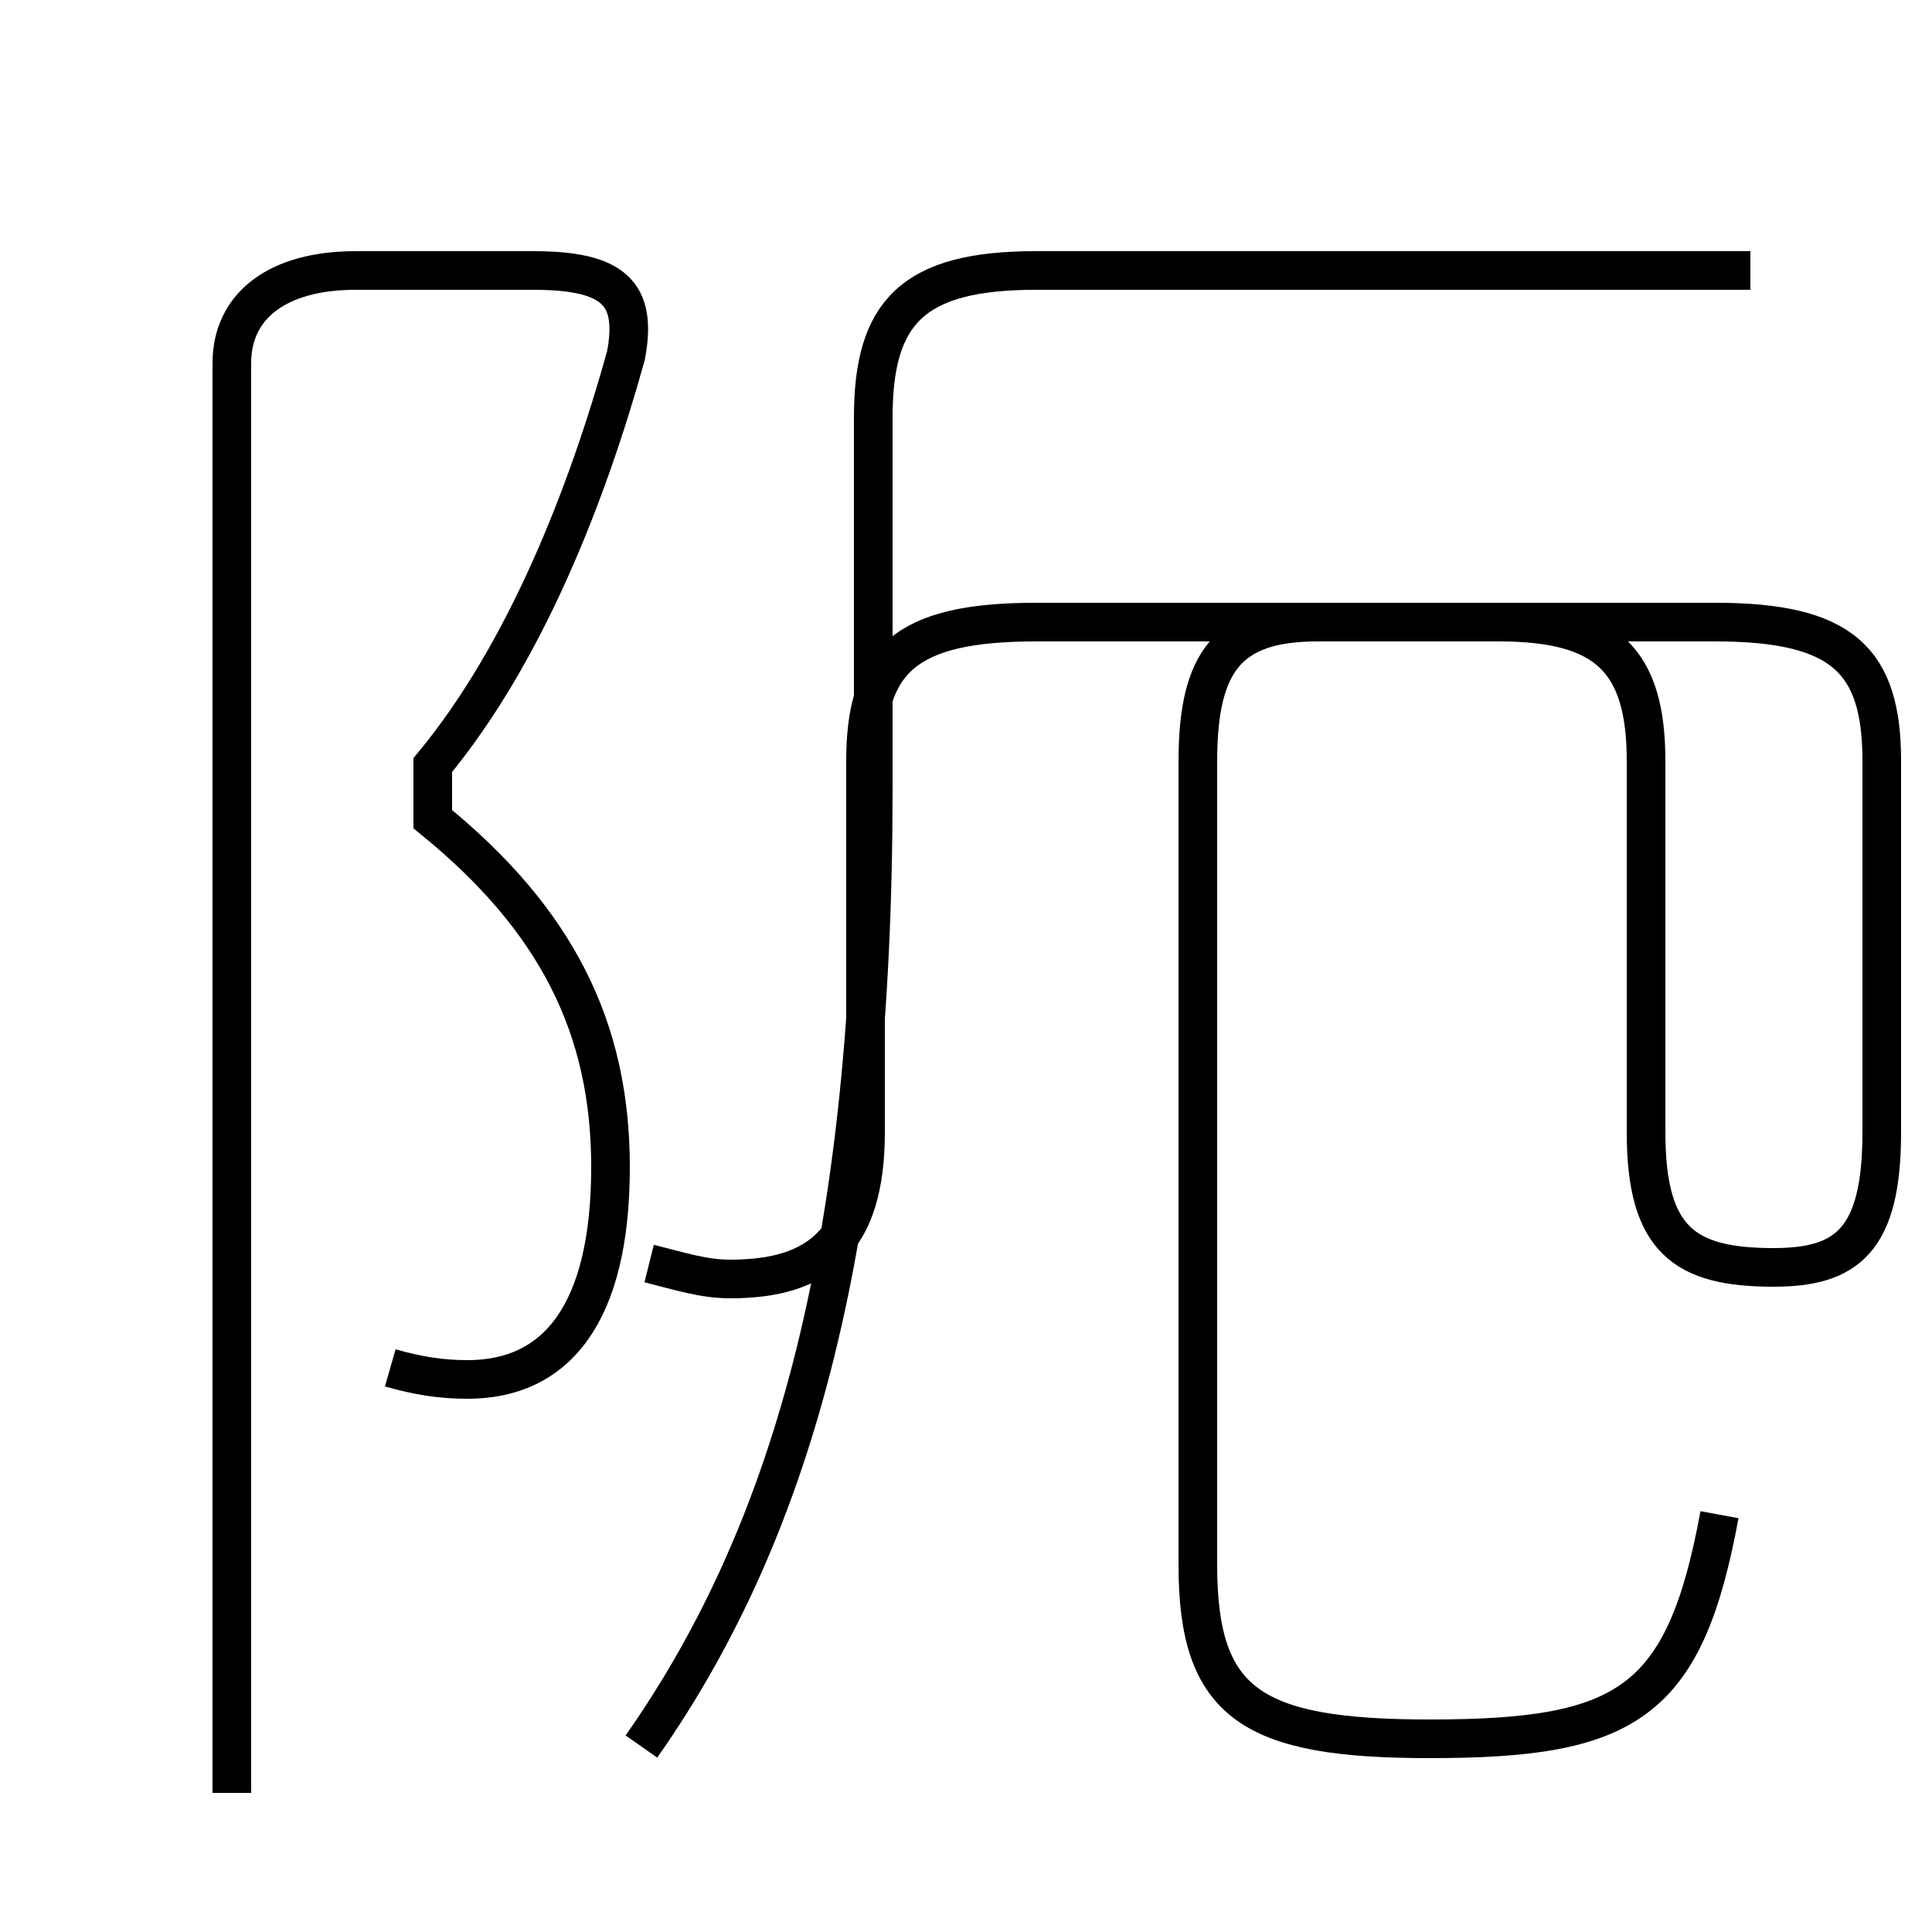 <?xml version='1.0' encoding='utf8'?>
<svg viewBox="0.0 -44.0 50.0 50.0" version="1.1" xmlns="http://www.w3.org/2000/svg">
<rect x="0.0" y="-44.0" width="50.0" height="50.0" fill="#808080" stroke="none"/>
<rect x="-1000" y="-1000" width="2000" height="2000" stroke="white" fill="white"/>
<g style="fill:none; stroke:#000000;  stroke-width:1">
<path d="M 10.1 8.6 C 10.8 8.4 11.4 8.3 12.1 8.3 C 14.4 8.3 15.8 10.0 15.8 13.8 C 15.8 17.4 14.4 20.2 11.2 22.8 L 11.2 24.2 C 13.6 27.1 15.2 31.2 16.2 34.8 C 16.5 36.4 15.9 37.0 13.8 37.0 L 9.2 37.0 C 7.2 37.0 6.0 36.1 6.0 34.6 L 6.0 -2.4 M 45.3 37.0 L 26.9 37.0 M 16.6 -1.2 C 20.6 4.5 22.6 12.0 22.6 23.6 L 22.6 33.2 C 22.6 35.9 23.6 37.0 26.8 37.0 L 45.0 37.0 M 16.8 11.3 C 17.6 11.1 18.2 10.9 18.9 10.9 C 21.2 10.9 22.4 11.9 22.4 14.7 L 22.4 24.3 C 22.4 26.9 23.4 27.9 26.8 27.9 L 38.8 27.9 C 41.6 27.9 42.6 26.9 42.6 24.3 L 42.6 14.7 C 42.6 11.9 43.6 11.2 45.9 11.2 C 47.8 11.2 48.7 11.9 48.7 14.7 L 48.7 24.3 C 48.7 26.9 47.7 27.9 44.4 27.9 L 34.1 27.9 C 31.8 27.9 31.0 26.9 31.0 24.3 L 31.0 3.5 C 31.0 -0.1 32.4 -1.0 37.0 -1.0 C 42.1 -1.0 43.6 -0.1 44.5 4.8 " transform="scale(1, -1)" />
</g>
</svg>